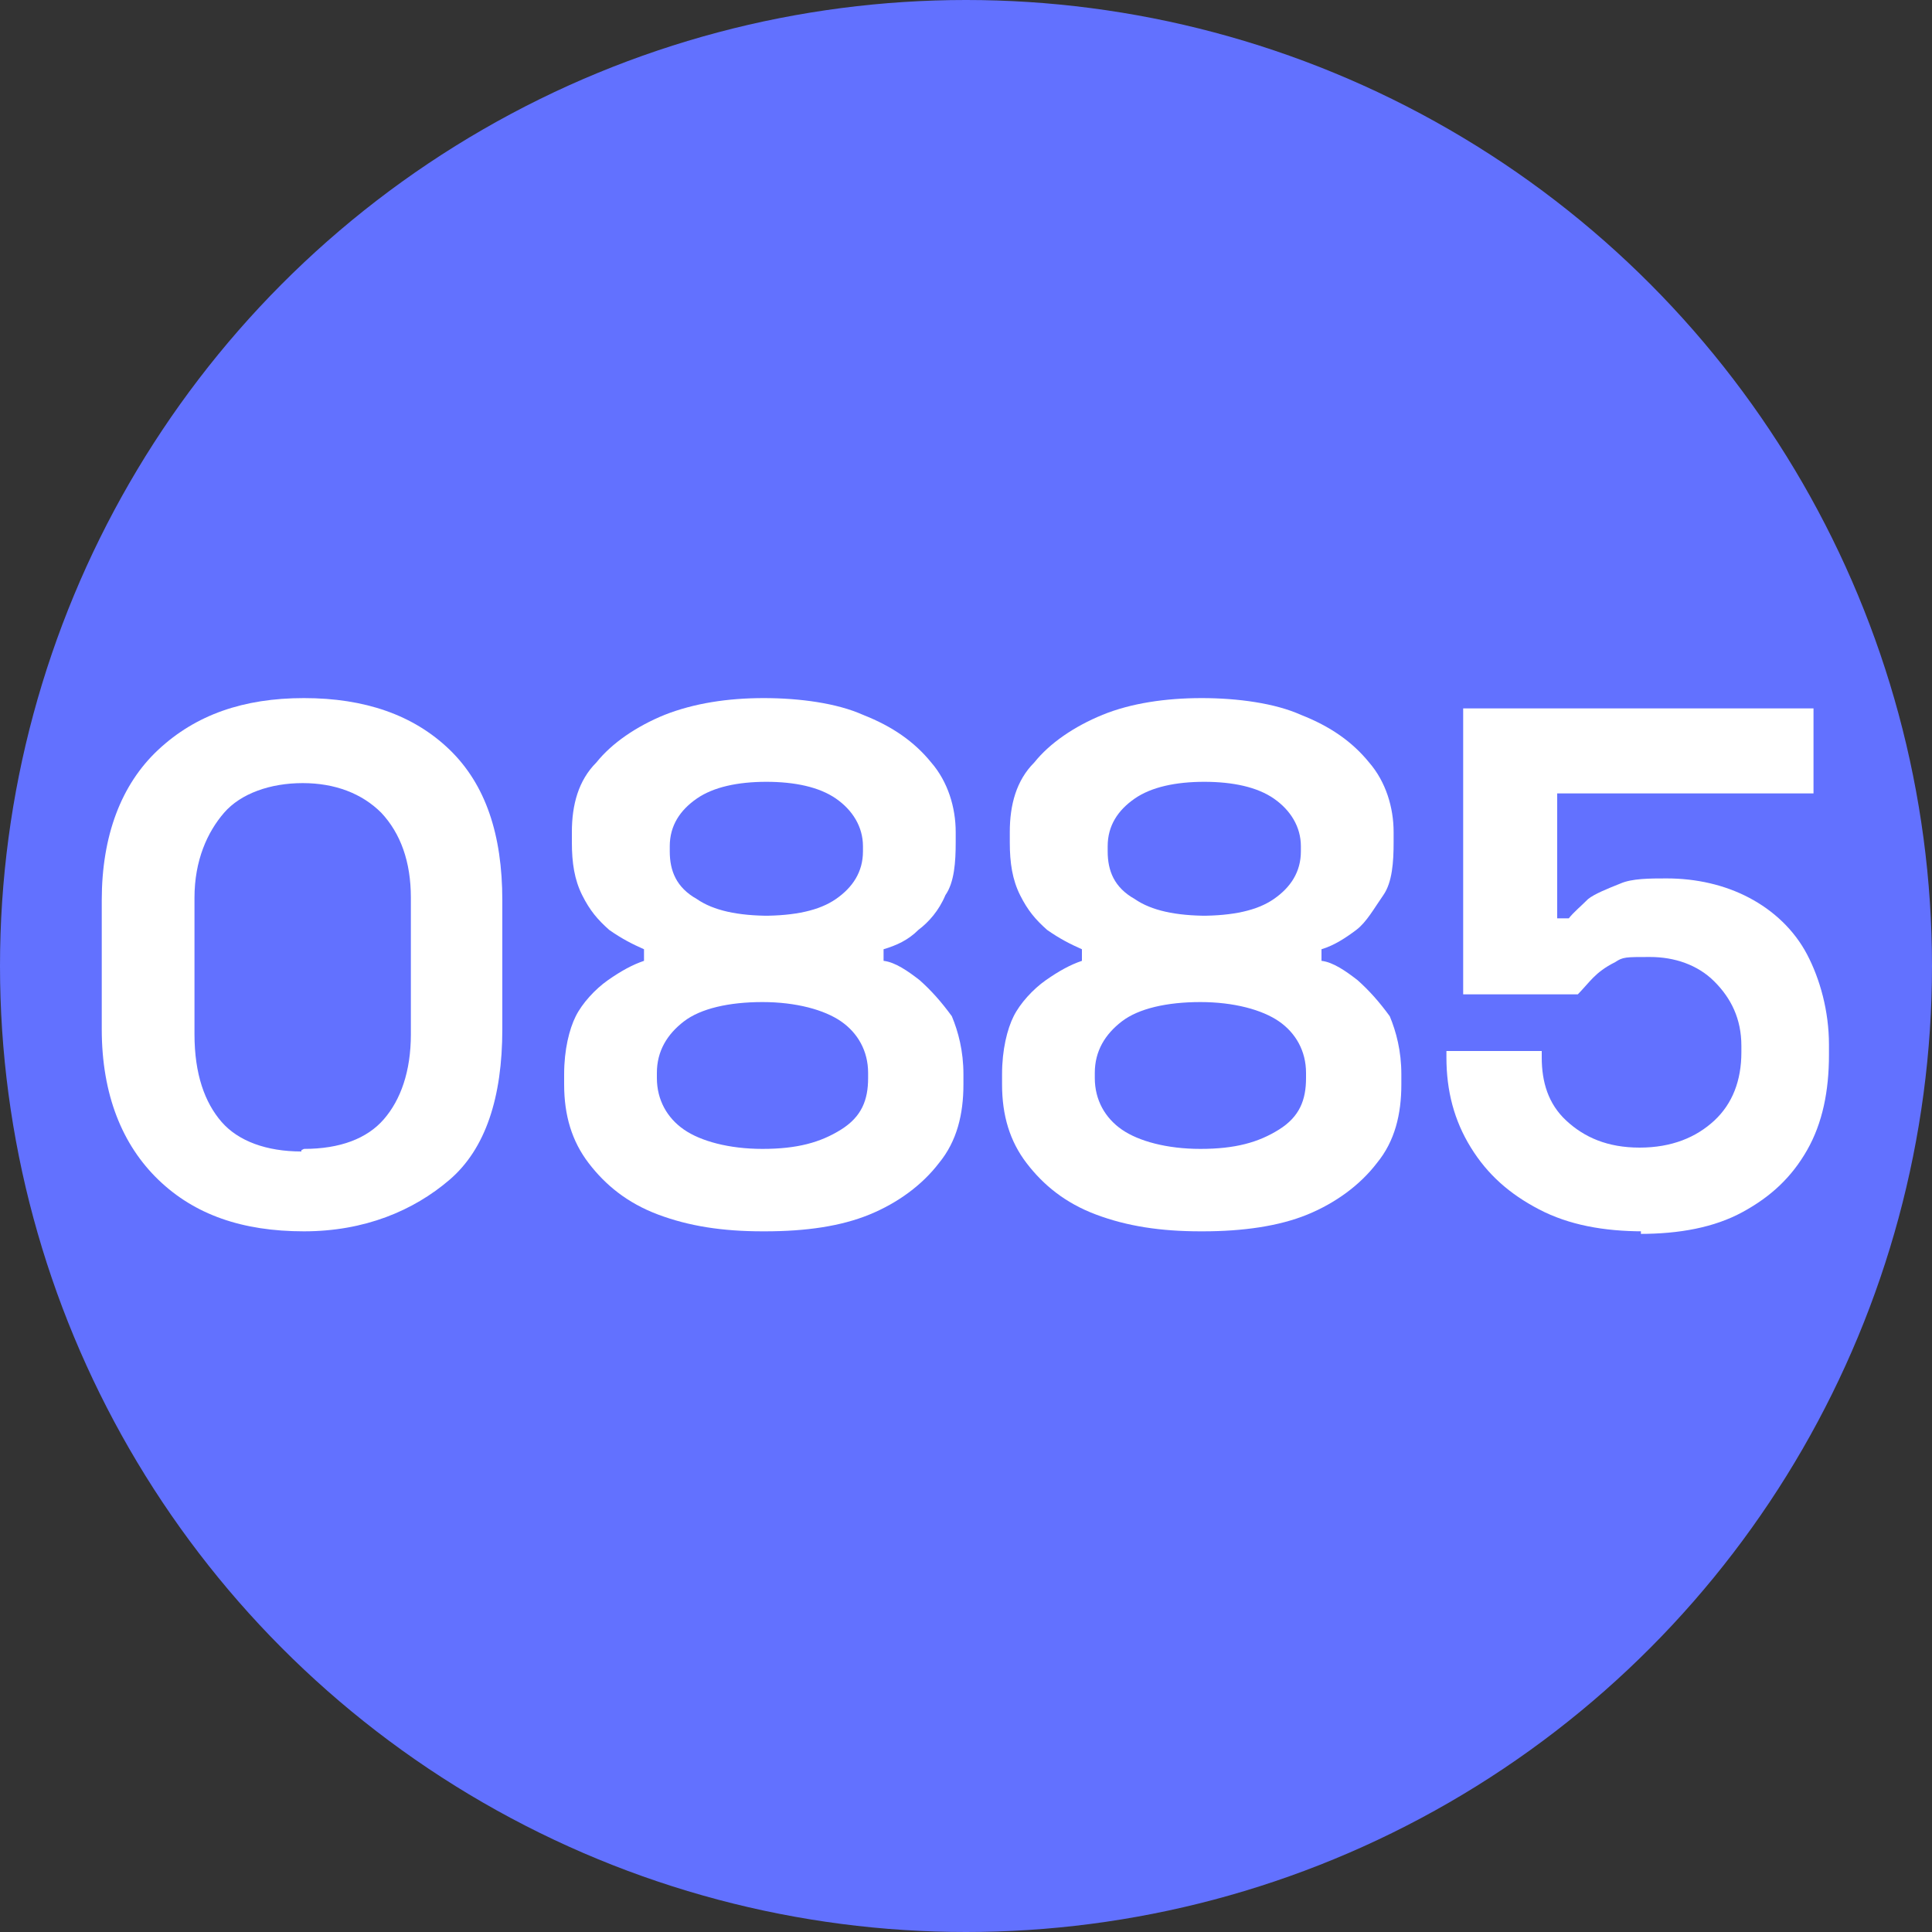 <?xml version="1.0" encoding="UTF-8"?>
<svg id="Livello_1" data-name="Livello 1" xmlns="http://www.w3.org/2000/svg" version="1.1" viewBox="0 0 150 150">
  <rect x="0" y="0" width="150" height="150" fill="#333333" stroke="none"/>
  <defs>
    <style>
      .cls-1 {
        fill: #6271ff;
      }

      .cls-1, .cls-2 {
        stroke-width: 0px;
      }

      .cls-2 {
        fill: #fff;
      }
    </style>
  </defs>
  <circle class="cls-1" cx="75" cy="75" r="75"/>
  <g>
    <path class="cls-2" d="M23.6,95.6c-4.8,0-8.5-1.3-11.3-4s-4.4-6.6-4.4-11.7v-10c0-5,1.5-9,4.4-11.7s6.6-4,11.3-4,8.5,1.3,11.3,4c2.8,2.7,4.1,6.6,4.1,11.7v10c0,5.3-1.3,9.3-4.1,11.7s-6.6,4-11.3,4ZM23.6,89.2c2.8,0,4.9-.8,6.2-2.3s2.1-3.7,2.1-6.6v-10.6c0-2.8-.8-5-2.3-6.6-1.5-1.5-3.6-2.3-6.1-2.3s-4.8.8-6.1,2.3c-1.3,1.5-2.3,3.7-2.3,6.6v10.6c0,3.1.8,5.3,2.1,6.8s3.5,2.3,6.2,2.3h0c0-.1,0-.1,0-.1Z"/>
    <path class="cls-2" d="M59.2,95.6c-3.1,0-5.7-.4-8.1-1.3s-4.1-2.3-5.4-4-1.9-3.7-1.9-6.1v-.8c0-1.9.4-3.5.9-4.5s1.5-2.1,2.5-2.8,1.9-1.2,2.8-1.5v-.9c-.9-.4-1.7-.8-2.7-1.5-.9-.8-1.5-1.5-2.1-2.7s-.8-2.5-.8-4.1v-.8c0-2.1.5-4,1.9-5.4,1.2-1.5,3.1-2.8,5.3-3.7,2.3-.9,4.9-1.3,7.7-1.3s5.7.4,7.7,1.3c2.3.9,4,2.1,5.3,3.7,1.3,1.5,1.9,3.5,1.9,5.4v.8c0,1.5-.1,3.1-.8,4.1-.5,1.2-1.3,2.1-2.1,2.7-.8.8-1.7,1.2-2.7,1.5v.9c.9.1,1.9.8,2.8,1.5.9.8,1.7,1.7,2.5,2.8.5,1.2.9,2.7.9,4.5v.8c0,2.3-.5,4.4-1.9,6.1-1.3,1.7-3.2,3.1-5.4,4s-4.9,1.3-8.1,1.3h-.4.1ZM59.2,89.2c2.7,0,4.5-.5,6.1-1.5s2.1-2.3,2.1-4v-.4c0-1.7-.8-3.1-2.1-4s-3.5-1.5-6.1-1.5-4.8.5-6.1,1.5-2.1,2.3-2.1,4v.4c0,1.7.8,3.1,2.1,4s3.5,1.5,6.1,1.5h0ZM59.2,71.1c2.5,0,4.4-.4,5.7-1.3s2.1-2.1,2.1-3.7v-.4c0-1.5-.8-2.8-2.1-3.7s-3.2-1.3-5.4-1.3-4.1.4-5.4,1.3-2.1,2.1-2.1,3.7v.4c0,1.5.5,2.8,2.1,3.7,1.3.9,3.2,1.3,5.7,1.3h-.5Z"/>
    <path class="cls-2" d="M93.2,95.6c-3.1,0-5.7-.4-8.1-1.3s-4.1-2.3-5.4-4-1.9-3.7-1.9-6.1v-.8c0-1.9.4-3.5.9-4.5s1.5-2.1,2.5-2.8,1.9-1.2,2.8-1.5v-.9c-.9-.4-1.7-.8-2.7-1.5-.9-.8-1.5-1.5-2.1-2.7s-.8-2.5-.8-4.1v-.8c0-2.1.5-4,1.9-5.4,1.2-1.5,3.1-2.8,5.3-3.7s4.9-1.3,7.7-1.3,5.7.4,7.7,1.3c2.3.9,4,2.1,5.3,3.7,1.3,1.5,1.9,3.5,1.9,5.4v.8c0,1.5-.1,3.1-.8,4.1s-1.3,2.1-2.1,2.7-1.7,1.2-2.7,1.5v.9c.9.1,1.9.8,2.8,1.5.9.8,1.7,1.7,2.5,2.8.5,1.2.9,2.7.9,4.5v.8c0,2.3-.5,4.4-1.9,6.1-1.3,1.7-3.2,3.1-5.4,4s-5,1.3-8.1,1.3h-.4.1ZM93.2,89.2c2.7,0,4.5-.5,6.1-1.5s2.1-2.3,2.1-4v-.4c0-1.7-.8-3.1-2.1-4s-3.5-1.5-6.1-1.5-4.8.5-6.1,1.5-2.1,2.3-2.1,4v.4c0,1.7.8,3.1,2.1,4s3.5,1.5,6.1,1.5h0ZM93.2,71.1c2.5,0,4.4-.4,5.7-1.3s2.1-2.1,2.1-3.7v-.4c0-1.5-.8-2.8-2.1-3.7s-3.2-1.3-5.4-1.3-4.1.4-5.4,1.3-2.1,2.1-2.1,3.7v.4c0,1.5.5,2.8,2.1,3.7,1.3.9,3.2,1.3,5.7,1.3h-.5Z"/>
    <path class="cls-2" d="M127.6,95.6c-3.1,0-5.8-.5-8.1-1.7-2.3-1.2-4-2.7-5.3-4.8s-1.9-4.4-1.9-7v-.5h7.4v.5c0,1.9.5,3.6,1.9,4.9s3.2,2.1,5.7,2.1,4.4-.8,5.8-2.1,2.1-3.1,2.1-5.3v-.5c0-2.1-.8-3.7-2.1-5s-3.1-1.9-5-1.9-2.1,0-2.7.4c-.8.4-1.3.8-1.7,1.2s-.8.9-1.2,1.3h-8.9v-22.2h27.2v6.6h-19.9v9.7h.9c.4-.5.9-.9,1.5-1.5.5-.4,1.5-.8,2.5-1.2.9-.4,2.3-.4,3.6-.4,2.3,0,4.5.5,6.4,1.5s3.5,2.5,4.5,4.4,1.7,4.4,1.7,7v.8c0,2.8-.5,5.3-1.7,7.4s-2.8,3.6-5,4.8-4.9,1.7-8,1.7h.1v-.3q.1,0,.1,0Z"/>
  </g>
</svg>